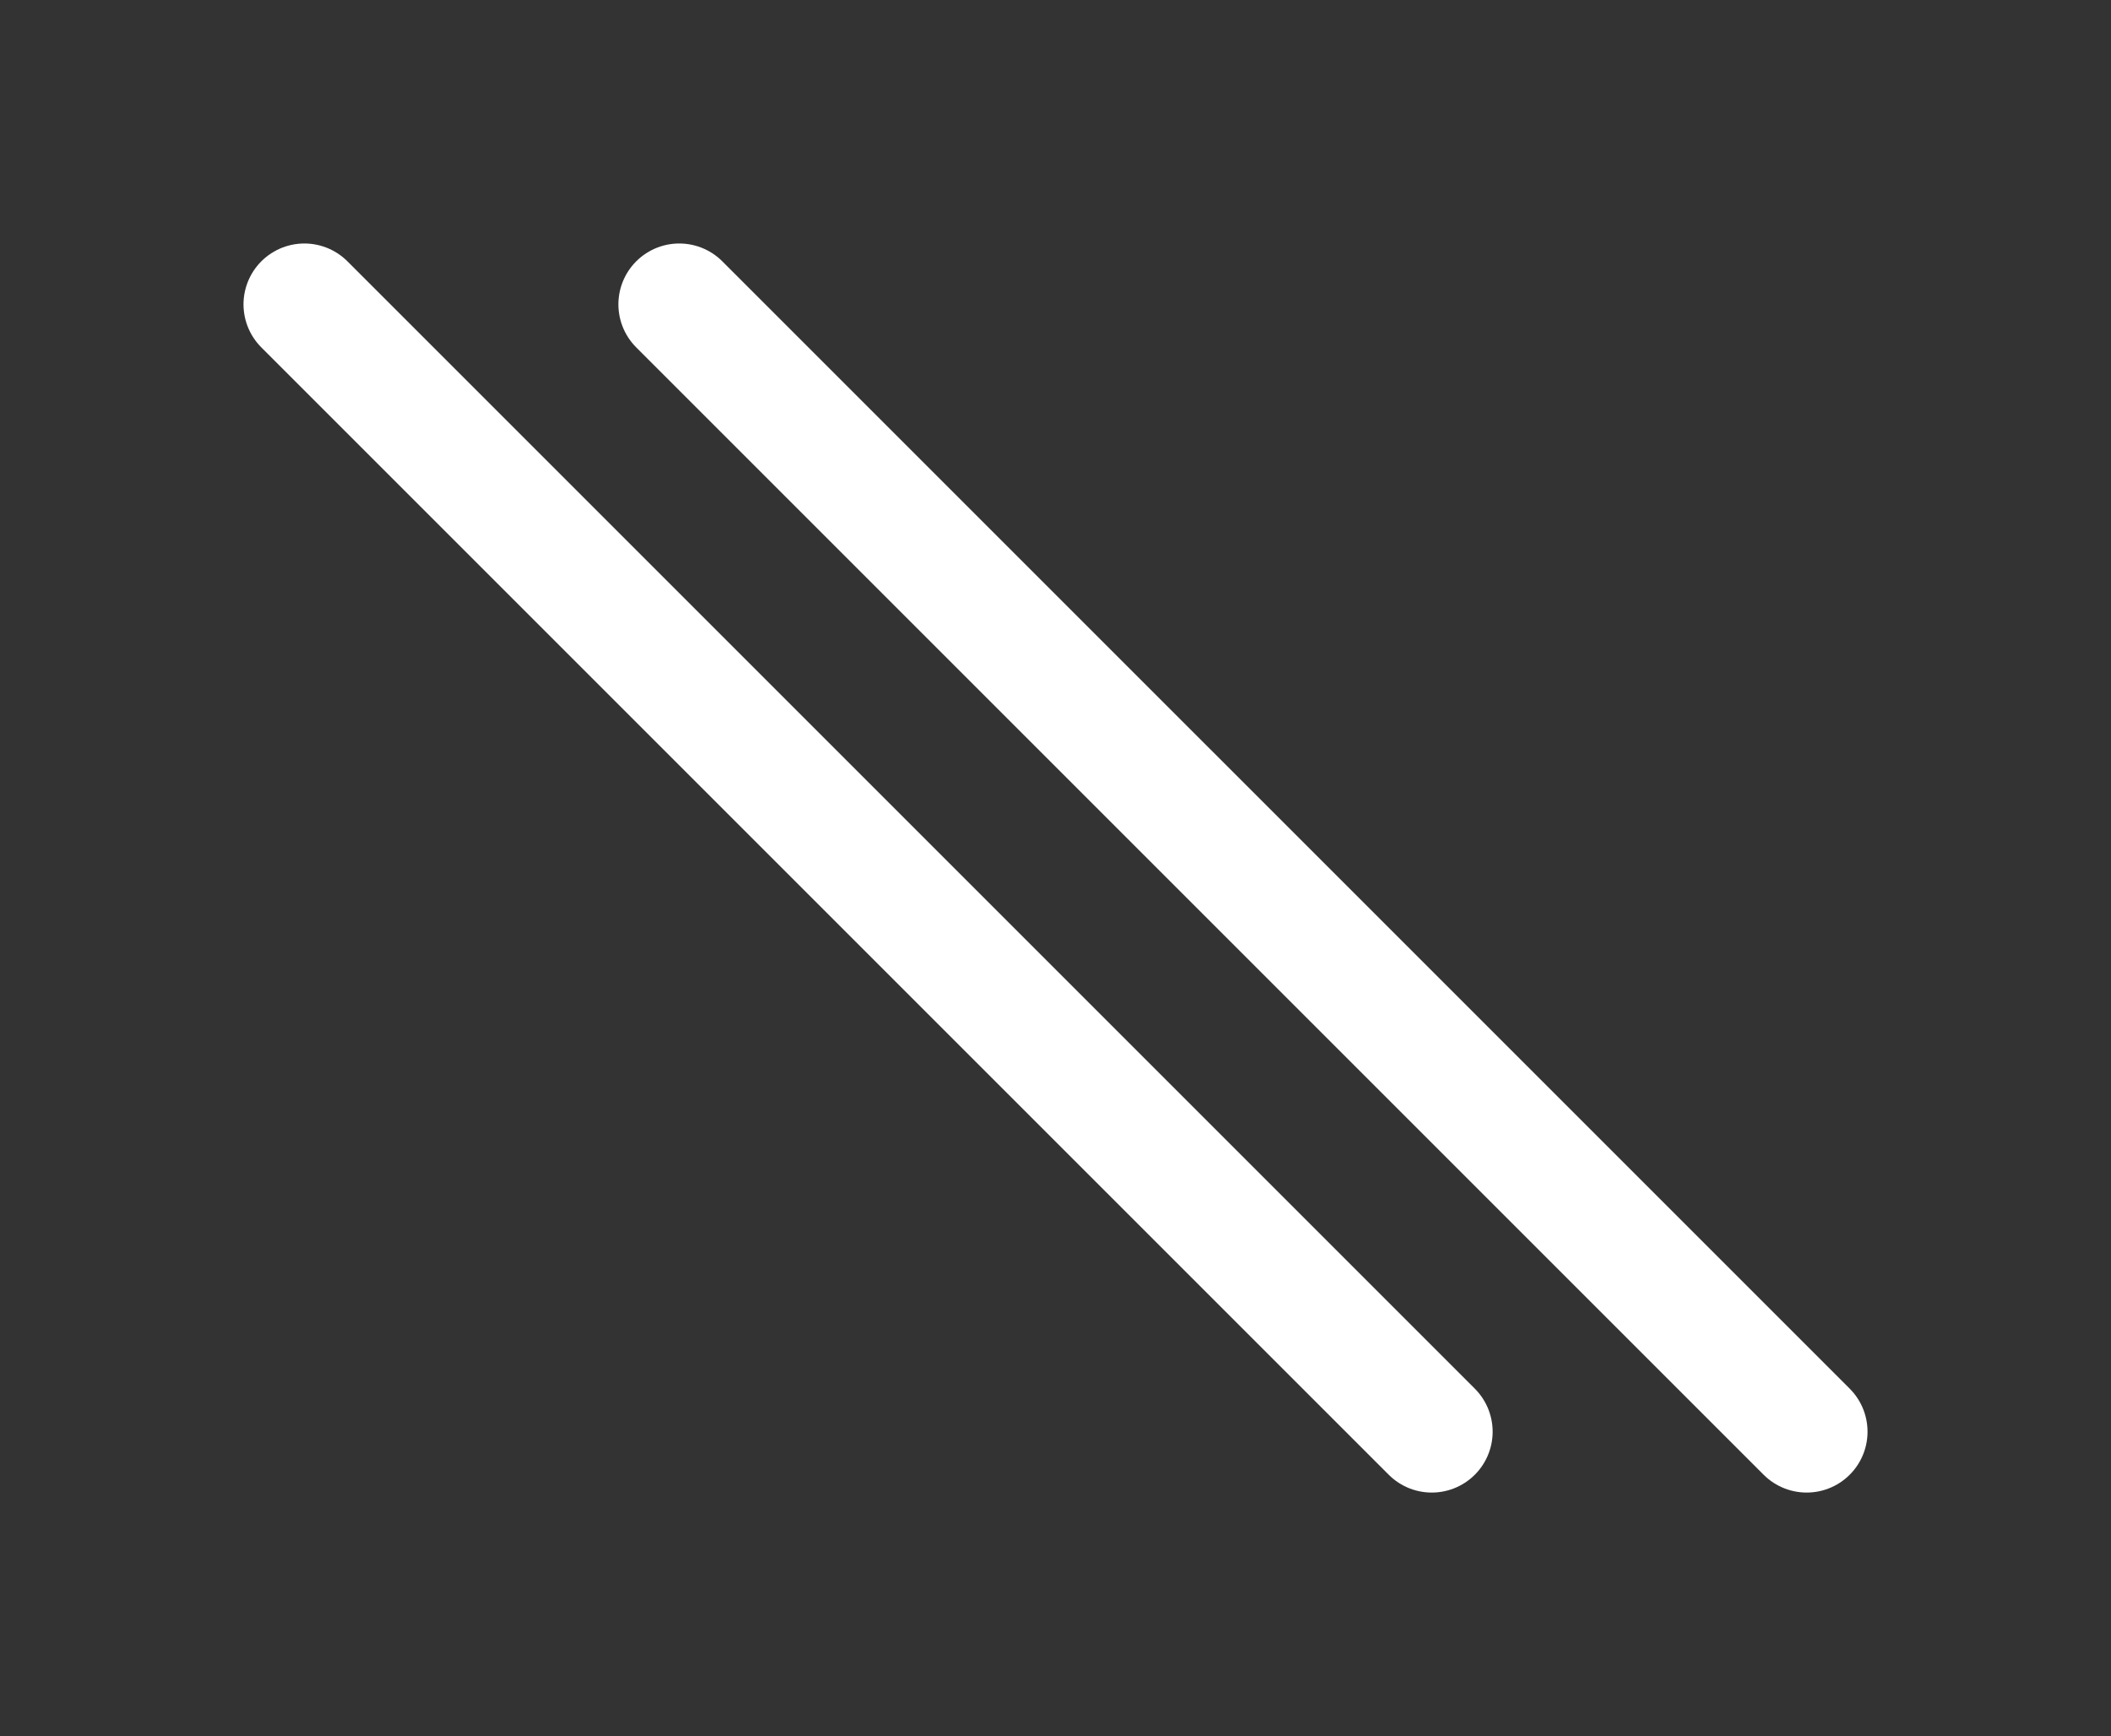 <?xml version="1.0" standalone="no"?>
<!DOCTYPE svg PUBLIC "-//W3C//DTD SVG 1.1//EN" "http://www.w3.org/Graphics/SVG/1.1/DTD/svg11.dtd">
<svg version="1.1" xmlns="http://www.w3.org/2000/svg" viewBox="0 0 69.356 57.039" width="69.356" height="57.039"><rect x="0" y="0" width="69.356" height="57.039" fill="#333333" stroke="none"/><!-- svg-source:excalidraw --><defs><style class="style-fonts">
      </style></defs><g stroke-linecap="round"><g transform="translate(22.317 10) rotate(0 18.52 18.52)"><path d="M0 0 C6.17 6.17, 30.87 30.87, 37.04 37.04 M0 0 C6.17 6.17, 30.87 30.87, 37.04 37.04" stroke="#ffffff" stroke-width="4" fill="none"></path></g></g><mask></mask><g stroke-linecap="round"><g transform="translate(10 10) rotate(0 18.52 18.52)"><path d="M0 0 C6.17 6.17, 30.87 30.87, 37.04 37.04 M0 0 C6.17 6.17, 30.87 30.87, 37.04 37.04" stroke="#ffffff" stroke-width="4" fill="none"></path></g></g><mask></mask></svg>